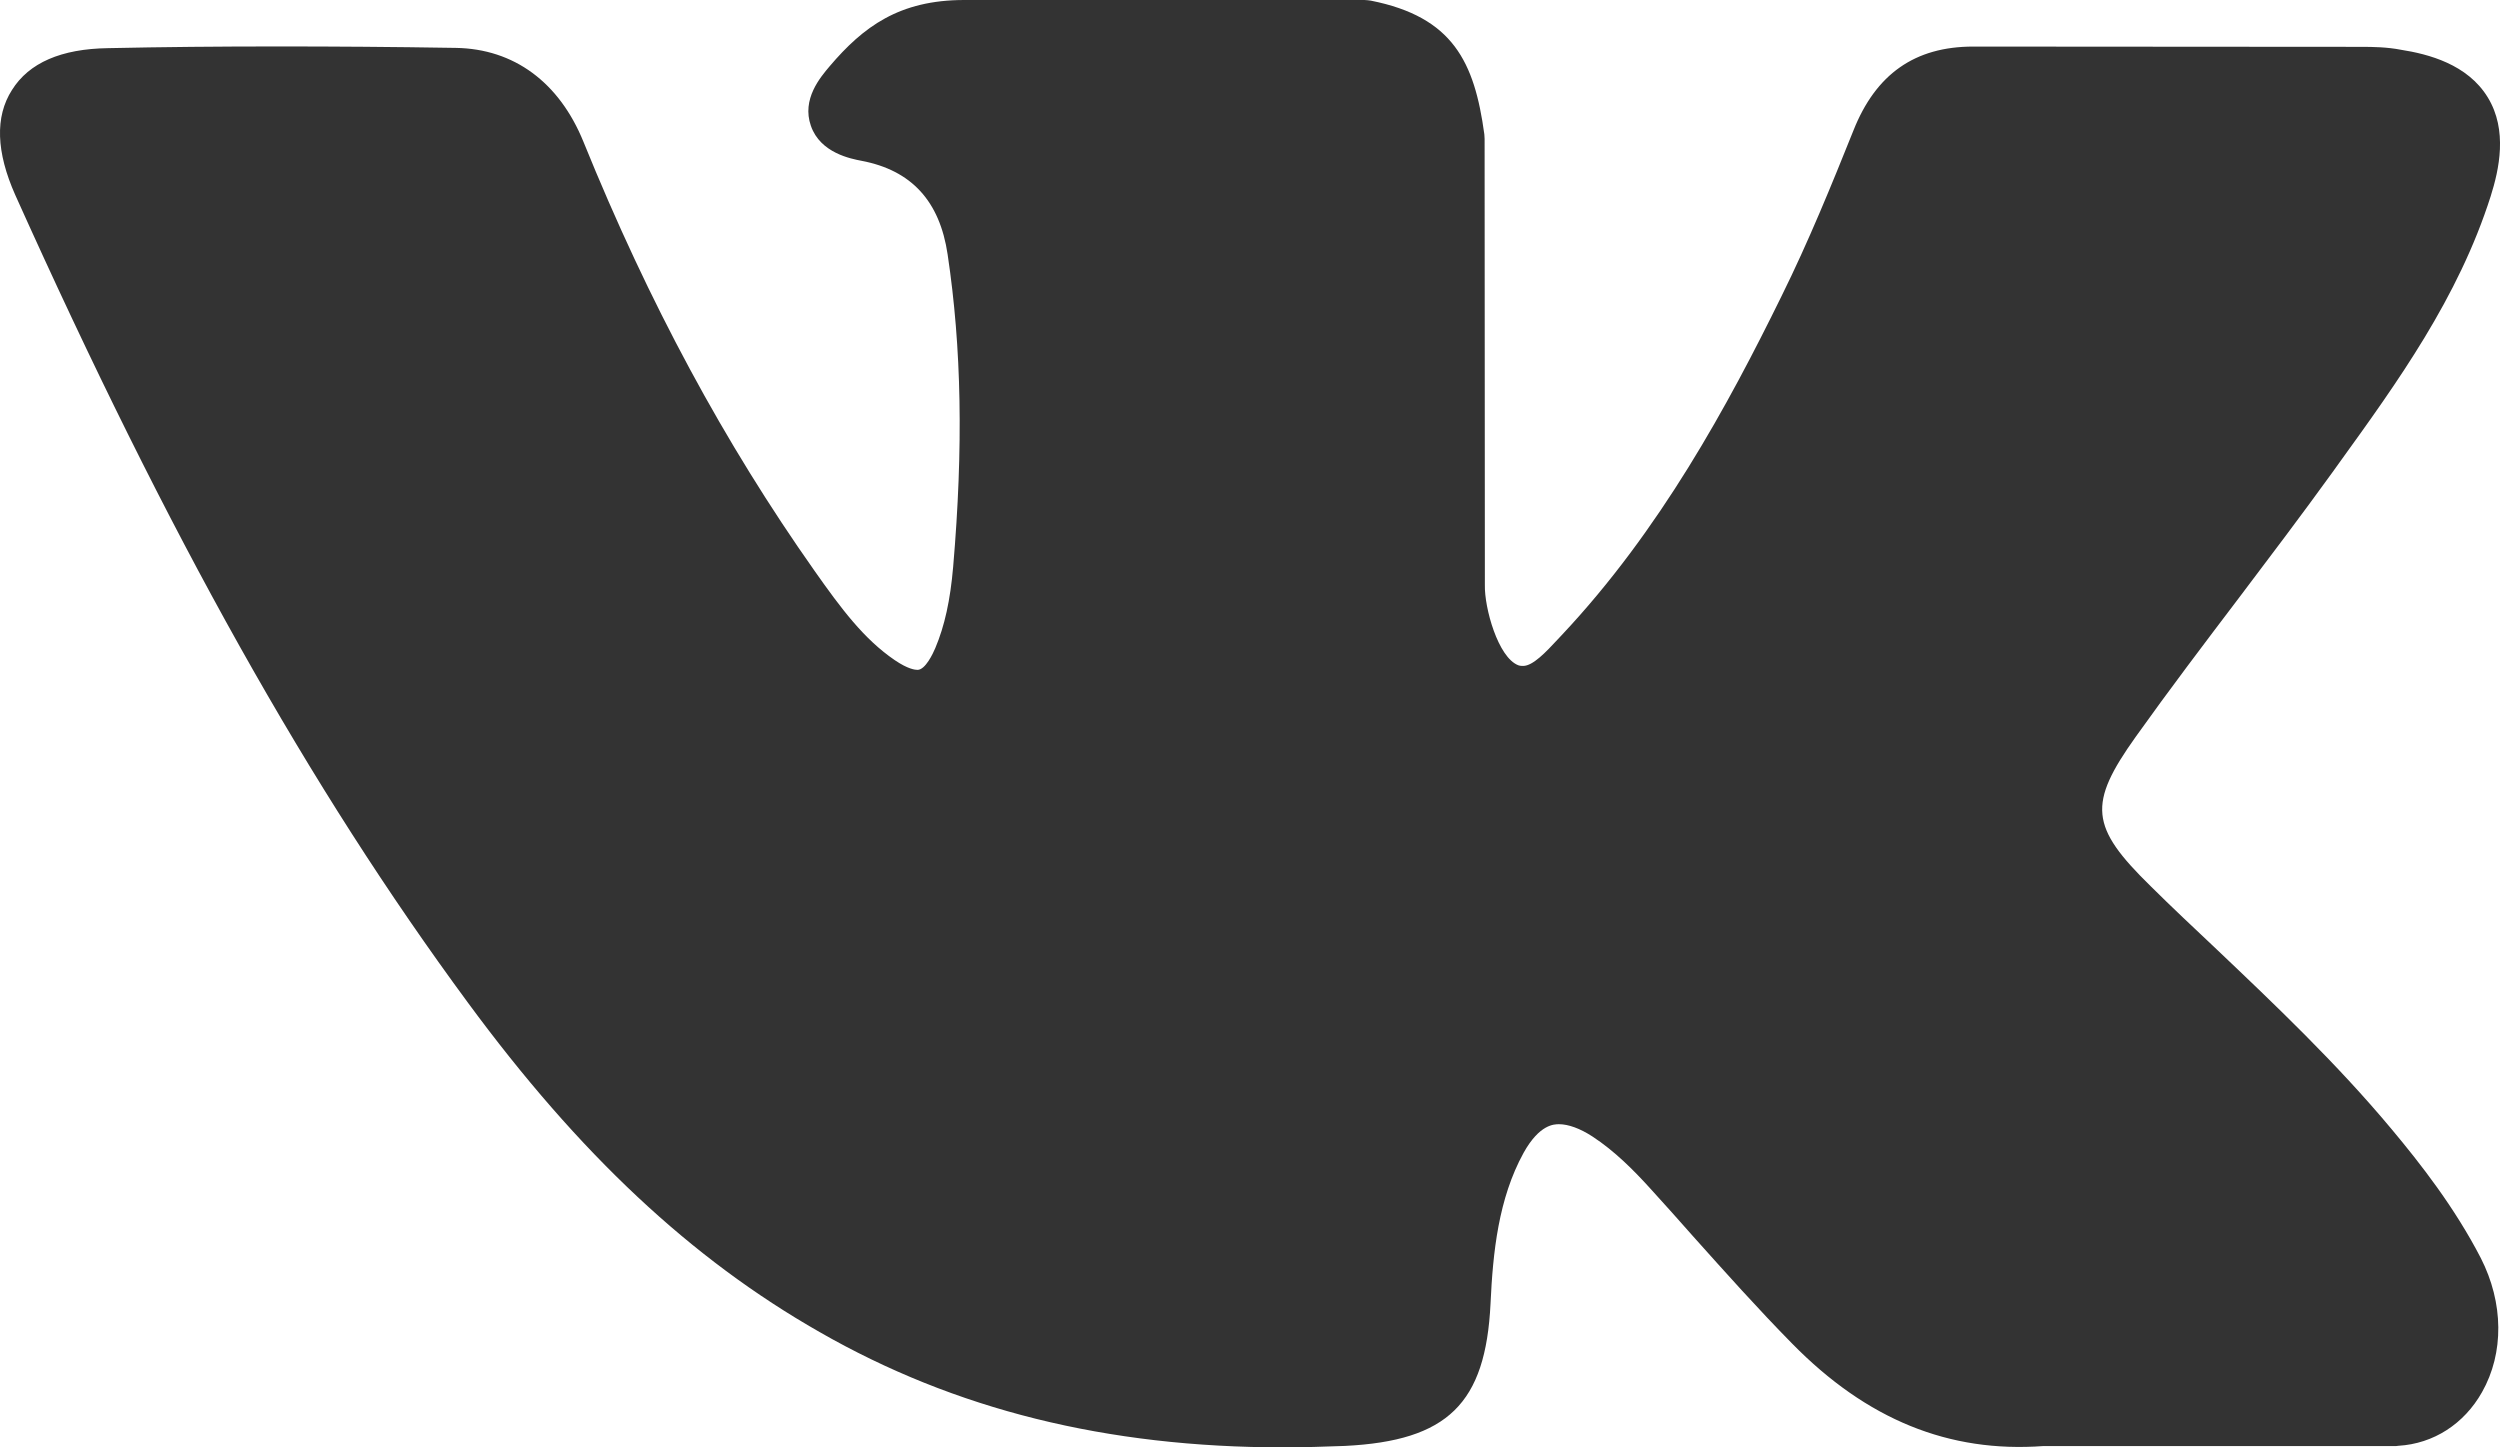 <svg width="19" height="11" viewBox="0 0 19 11" fill="none" xmlns="http://www.w3.org/2000/svg">
<path fill-rule="evenodd" clip-rule="evenodd" d="M18.174 8.579C17.76 8.083 17.29 7.636 16.836 7.205C16.674 7.052 16.506 6.895 16.345 6.735C15.883 6.283 15.867 6.111 16.232 5.599C16.485 5.244 16.754 4.889 17.015 4.545C17.25 4.234 17.493 3.913 17.727 3.589L17.775 3.522C18.222 2.903 18.683 2.264 18.929 1.492C18.993 1.289 19.06 0.99 18.907 0.74C18.753 0.488 18.456 0.411 18.246 0.378C18.142 0.358 18.039 0.356 17.943 0.356L15.02 0.354H14.996C14.553 0.354 14.256 0.563 14.086 0.992C13.922 1.401 13.744 1.838 13.539 2.252C13.133 3.079 12.616 4.033 11.869 4.827L11.838 4.86C11.749 4.956 11.65 5.061 11.576 5.061C11.566 5.061 11.553 5.061 11.539 5.056C11.385 4.997 11.281 4.619 11.285 4.447C11.285 4.445 11.285 4.443 11.285 4.439L11.283 1.055C11.283 1.045 11.282 1.032 11.281 1.021C11.206 0.47 11.042 0.129 10.419 0.005C10.403 0.003 10.386 0 10.369 0H7.329C6.834 0 6.561 0.203 6.305 0.504C6.236 0.586 6.091 0.753 6.163 0.957C6.235 1.164 6.47 1.207 6.547 1.222C6.927 1.294 7.142 1.528 7.202 1.934C7.308 2.642 7.322 3.397 7.244 4.308C7.222 4.563 7.179 4.758 7.108 4.926C7.091 4.966 7.033 5.091 6.973 5.091C6.954 5.091 6.9 5.085 6.8 5.017C6.564 4.856 6.392 4.624 6.191 4.339C5.507 3.369 4.932 2.305 4.434 1.077C4.25 0.625 3.906 0.371 3.464 0.364C2.979 0.356 2.539 0.353 2.12 0.353C1.662 0.353 1.236 0.357 0.821 0.366C0.466 0.371 0.22 0.477 0.091 0.684C-0.039 0.887 -0.029 1.156 0.116 1.482C1.286 4.085 2.347 5.979 3.556 7.62C4.402 8.77 5.251 9.566 6.228 10.123C7.257 10.713 8.41 11 9.753 11C9.905 11 10.063 10.995 10.222 10.989C11.002 10.95 11.291 10.668 11.328 9.908C11.346 9.517 11.388 9.11 11.579 8.762C11.7 8.544 11.812 8.544 11.849 8.544C11.919 8.544 12.008 8.576 12.102 8.637C12.272 8.748 12.418 8.896 12.537 9.027C12.65 9.151 12.761 9.275 12.872 9.401C13.112 9.669 13.361 9.948 13.62 10.211C14.187 10.789 14.812 11.043 15.531 10.99H18.211C18.216 10.99 18.223 10.989 18.228 10.988C18.495 10.972 18.727 10.822 18.863 10.581C19.032 10.283 19.028 9.902 18.854 9.561C18.656 9.178 18.399 8.848 18.174 8.579Z" fill="#333333"/>
</svg>
